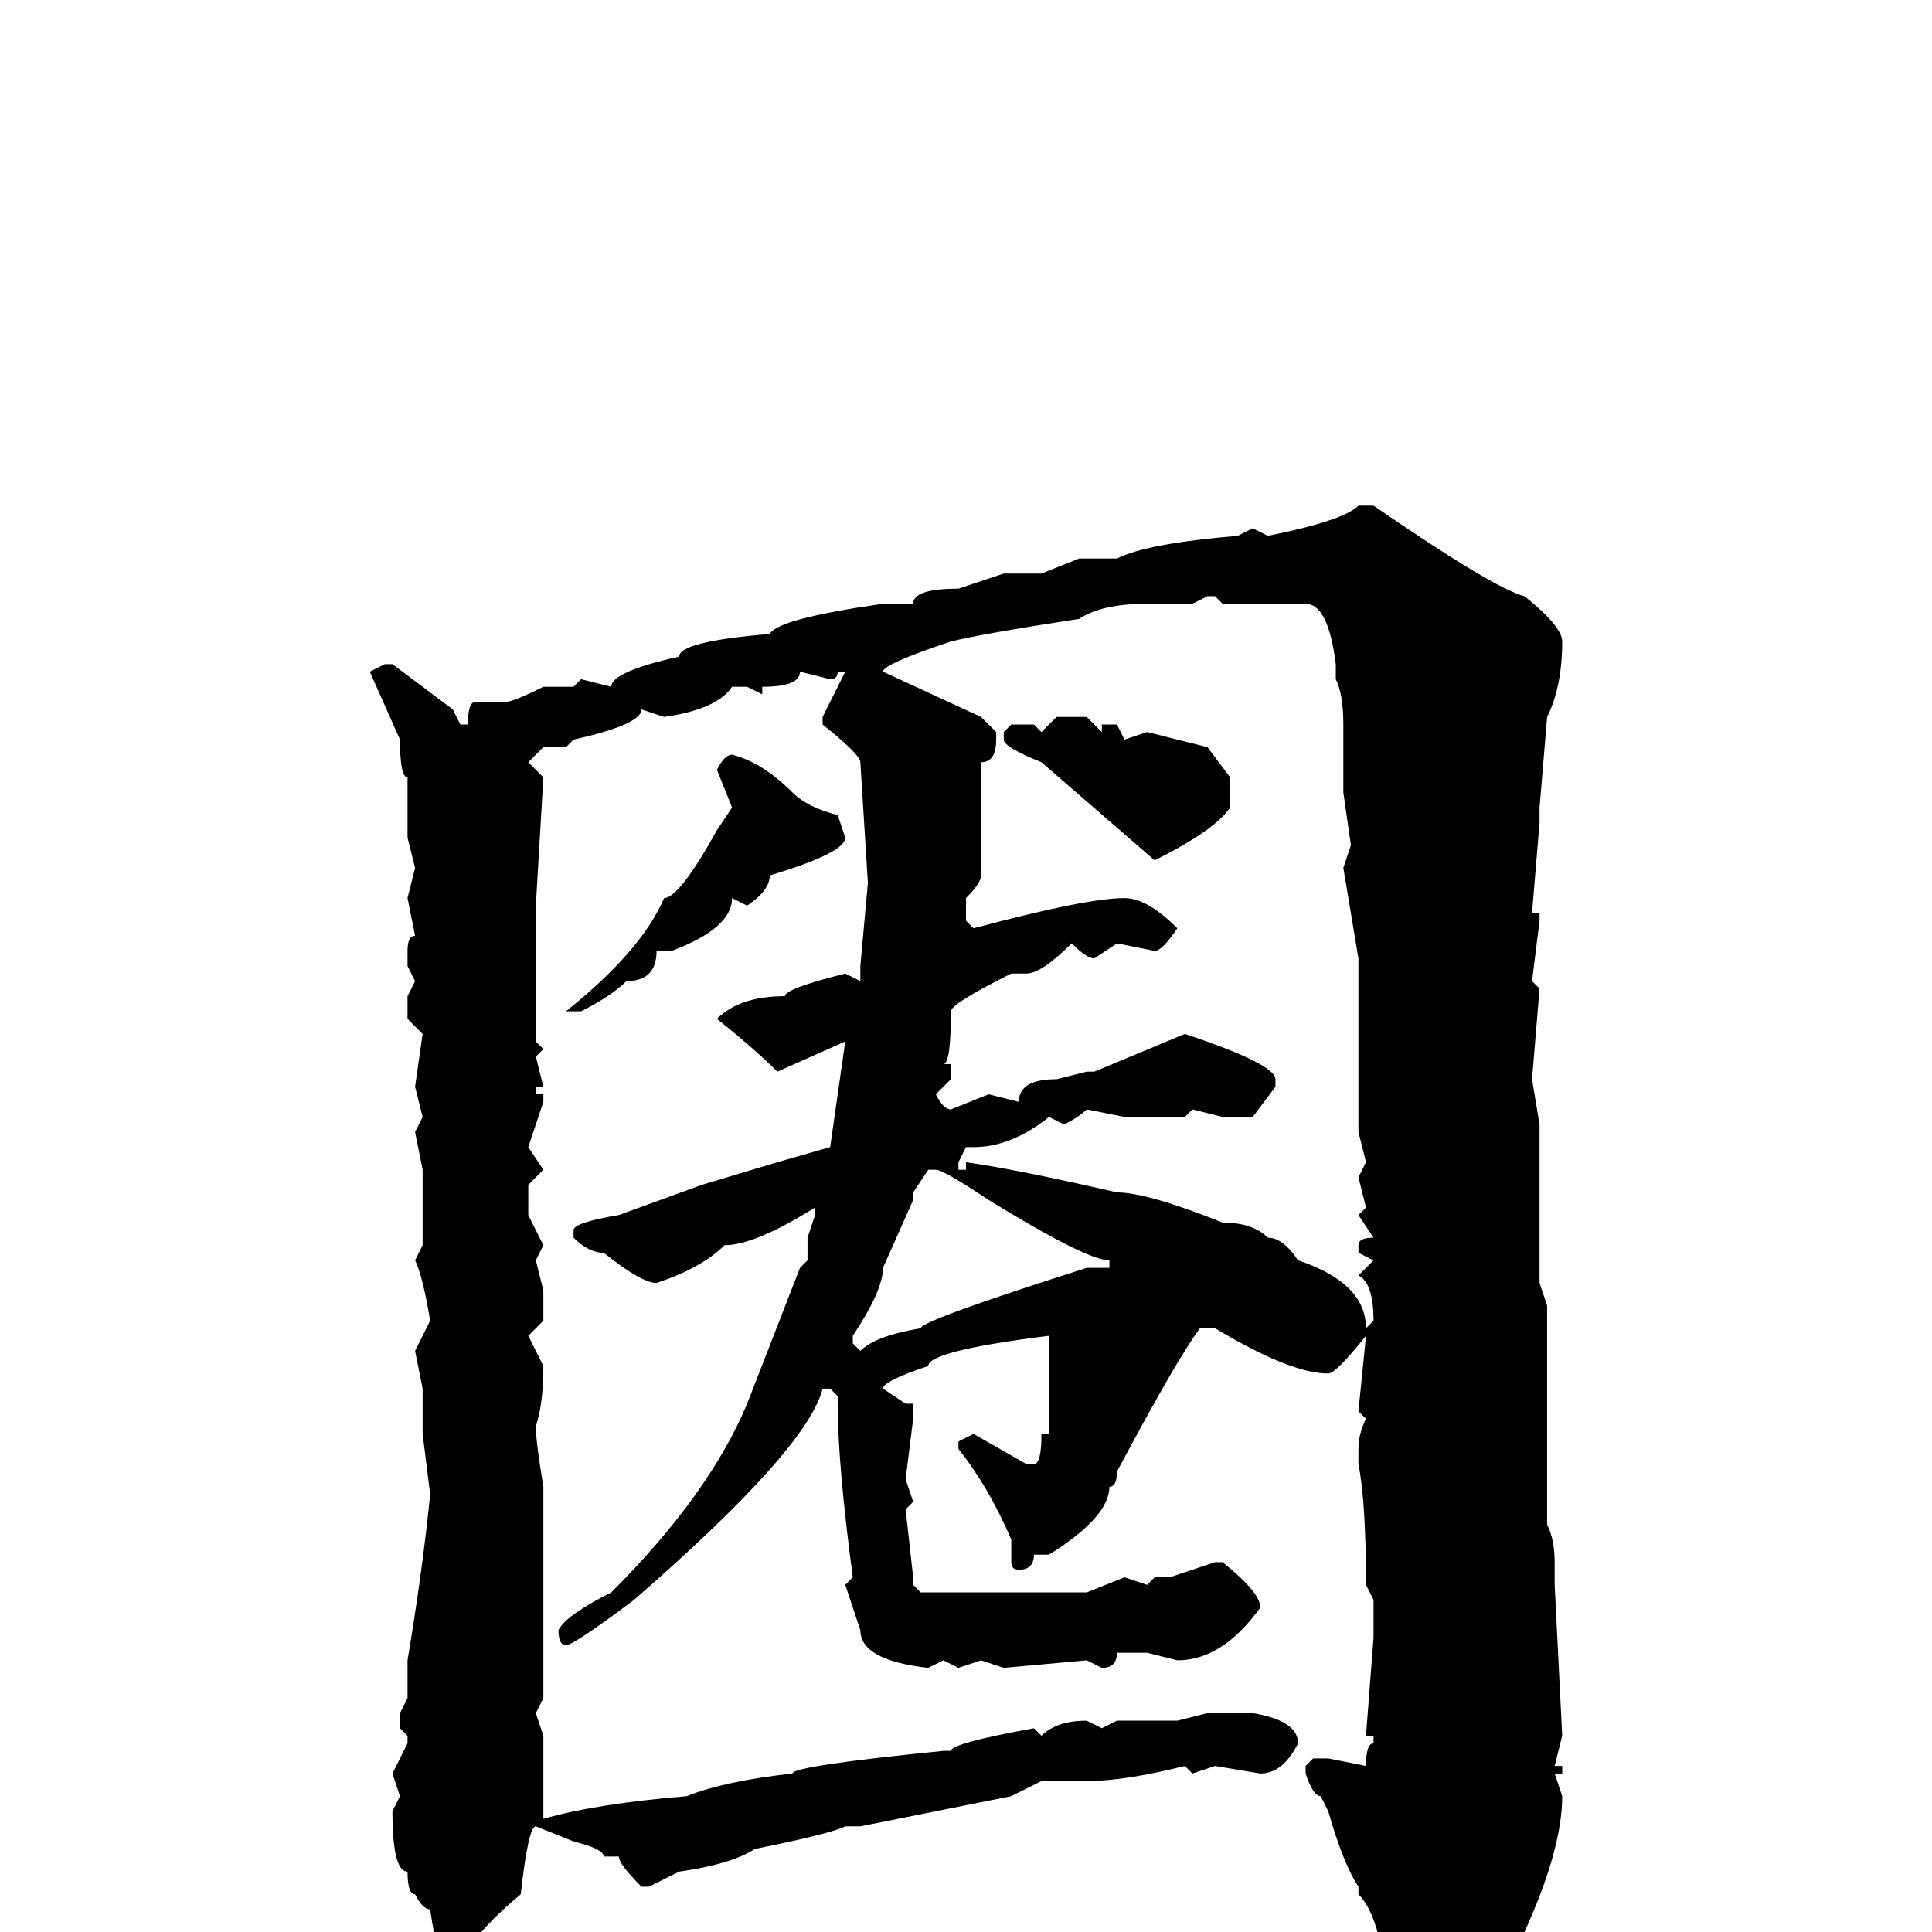 <svg xmlns="http://www.w3.org/2000/svg" viewBox="0 -256 256 256">
	<path fill="#000000" d="M180 -189H182Q198 -178 202 -177Q207 -173 207 -171Q207 -165 205 -161L204 -149V-147L203 -135H204V-134L203 -126L204 -125L203 -113L204 -107V-90V-89V-86L205 -83V-58V-54Q206 -52 206 -49V-46L207 -26L206 -22H207V-21H206L207 -18Q207 -11 202 0Q199 8 196 8Q196 10 190 13H189Q182 8 182 4L183 2Q182 -3 180 -5V-6Q178 -9 176 -16L175 -18Q174 -18 173 -21V-22L174 -23H176L181 -22Q181 -25 182 -25V-26H181L182 -39V-43V-44L181 -46Q181 -57 180 -62V-64Q180 -66 181 -68L180 -69L181 -79Q177 -74 176 -74Q171 -74 161 -80H159Q156 -76 148 -61Q148 -59 147 -59Q147 -55 139 -50H137Q137 -48 135 -48Q134 -48 134 -49V-52Q131 -59 127 -64V-65L129 -66L136 -62H137Q138 -62 138 -66H139V-68V-78V-79Q123 -77 123 -75Q117 -73 117 -72L120 -70H121V-68L120 -60L121 -57L120 -56L121 -47V-46L122 -45H130H131H139H144L149 -47L152 -46L153 -47H155L161 -49H162Q167 -45 167 -43Q162 -36 156 -36L152 -37H148Q148 -35 146 -35L144 -36L133 -35L130 -36L127 -35L125 -36L123 -35Q114 -36 114 -40L112 -46L113 -47Q111 -62 111 -70V-71L110 -72H109Q107 -64 84 -44Q76 -38 75 -38Q74 -38 74 -40Q75 -42 81 -45Q94 -58 99 -70L106 -88L107 -89V-92L108 -95V-96Q100 -91 96 -91Q93 -88 87 -86Q85 -86 80 -90Q78 -90 76 -92V-93Q76 -94 82 -95L93 -99L103 -102L110 -104L112 -118L103 -114Q100 -117 95 -121Q98 -124 104 -124Q104 -125 112 -127L114 -126V-128L115 -139L114 -155Q114 -156 109 -160V-161L112 -167H111Q111 -166 110 -166L106 -167Q106 -165 101 -165V-164L99 -165H97Q95 -162 88 -161L85 -162Q85 -160 76 -158L75 -157H72L70 -155L72 -153L71 -136V-118L72 -117L71 -116L72 -112H71V-111H72V-110L70 -104L72 -101L70 -99V-95L72 -91L71 -89L72 -85V-81L70 -79L72 -75Q72 -70 71 -67Q71 -65 72 -59V-57V-55V-51V-50V-48V-45V-39V-34V-32V-31L71 -29L72 -26V-15Q79 -17 91 -18Q96 -20 105 -21Q105 -22 125 -24H126Q126 -25 137 -27L138 -26Q140 -28 144 -28L146 -27L148 -28H156L160 -29H162H166Q172 -28 172 -25Q170 -21 167 -21L161 -22L158 -21L157 -22Q149 -20 144 -20H138L134 -18L114 -14H112Q110 -13 100 -11Q97 -9 90 -8L86 -6H85Q82 -9 82 -10H80Q80 -11 76 -12L71 -14Q70 -14 69 -5Q63 0 61 4H59Q58 4 57 -3Q56 -3 55 -5Q54 -5 54 -8Q52 -8 52 -16L53 -18L52 -21L54 -25V-26L53 -27V-29L54 -31V-36Q56 -48 57 -58L56 -66V-72L55 -77L57 -81Q56 -87 55 -89L56 -91V-96V-97V-100V-101L55 -106L56 -108L55 -112L56 -119L54 -121V-124L55 -126L54 -128V-130Q54 -132 55 -132L54 -137L55 -141L54 -145V-147V-150V-153Q53 -153 53 -158L49 -167L51 -168H52L60 -162L61 -160H62Q62 -163 63 -163H67Q68 -163 72 -165H75H76L77 -166L81 -165Q81 -167 90 -169Q90 -171 102 -172Q103 -174 117 -176H121Q121 -178 127 -178L133 -180H138L143 -182H144H148Q152 -184 164 -185L166 -186L168 -185Q178 -187 180 -189ZM158 -176H152Q146 -176 143 -174Q130 -172 126 -171Q117 -168 117 -167L130 -161L132 -159V-158Q132 -155 130 -155V-153V-144V-140Q130 -139 128 -137V-134L129 -133Q144 -137 149 -137Q152 -137 156 -133Q154 -130 153 -130L148 -131L145 -129Q144 -129 142 -131Q138 -127 136 -127H134Q126 -123 126 -122Q126 -115 125 -115H126V-113L124 -111Q125 -109 126 -109L131 -111L135 -110Q135 -113 140 -113L144 -114H145L157 -119Q169 -115 169 -113V-112L166 -108H162L158 -109L157 -108H154H153H152H149L144 -109Q143 -108 141 -107L139 -108Q134 -104 129 -104H128L127 -102V-101H128V-102Q135 -101 148 -98Q152 -98 162 -94Q166 -94 168 -92Q170 -92 172 -89Q181 -86 181 -80L182 -81Q182 -86 180 -87L182 -89L180 -90V-91Q180 -92 182 -92L180 -95L181 -96L180 -100L181 -102L180 -106V-113V-115V-117V-119V-125V-129L178 -141L179 -144L178 -151V-154V-160Q178 -164 177 -166V-168Q176 -176 173 -176H172H171H162L161 -177H160ZM140 -161H144L146 -159V-160H148L149 -158L152 -159L160 -157L163 -153V-150V-149Q161 -146 153 -142L138 -155Q133 -157 133 -158V-159L134 -160H137L138 -159ZM97 -156Q101 -155 105 -151Q107 -149 111 -148L112 -145Q112 -143 102 -140Q102 -138 99 -136L97 -137Q97 -133 89 -130H87Q87 -126 83 -126Q81 -124 77 -122H76H75Q85 -130 88 -137Q90 -137 95 -146L97 -149L95 -154Q96 -156 97 -156ZM121 -98V-97L117 -88Q117 -85 113 -79V-78L114 -77Q116 -79 122 -80Q122 -81 144 -88H147V-89Q144 -89 131 -97Q125 -101 124 -101H123Z"/>
</svg>